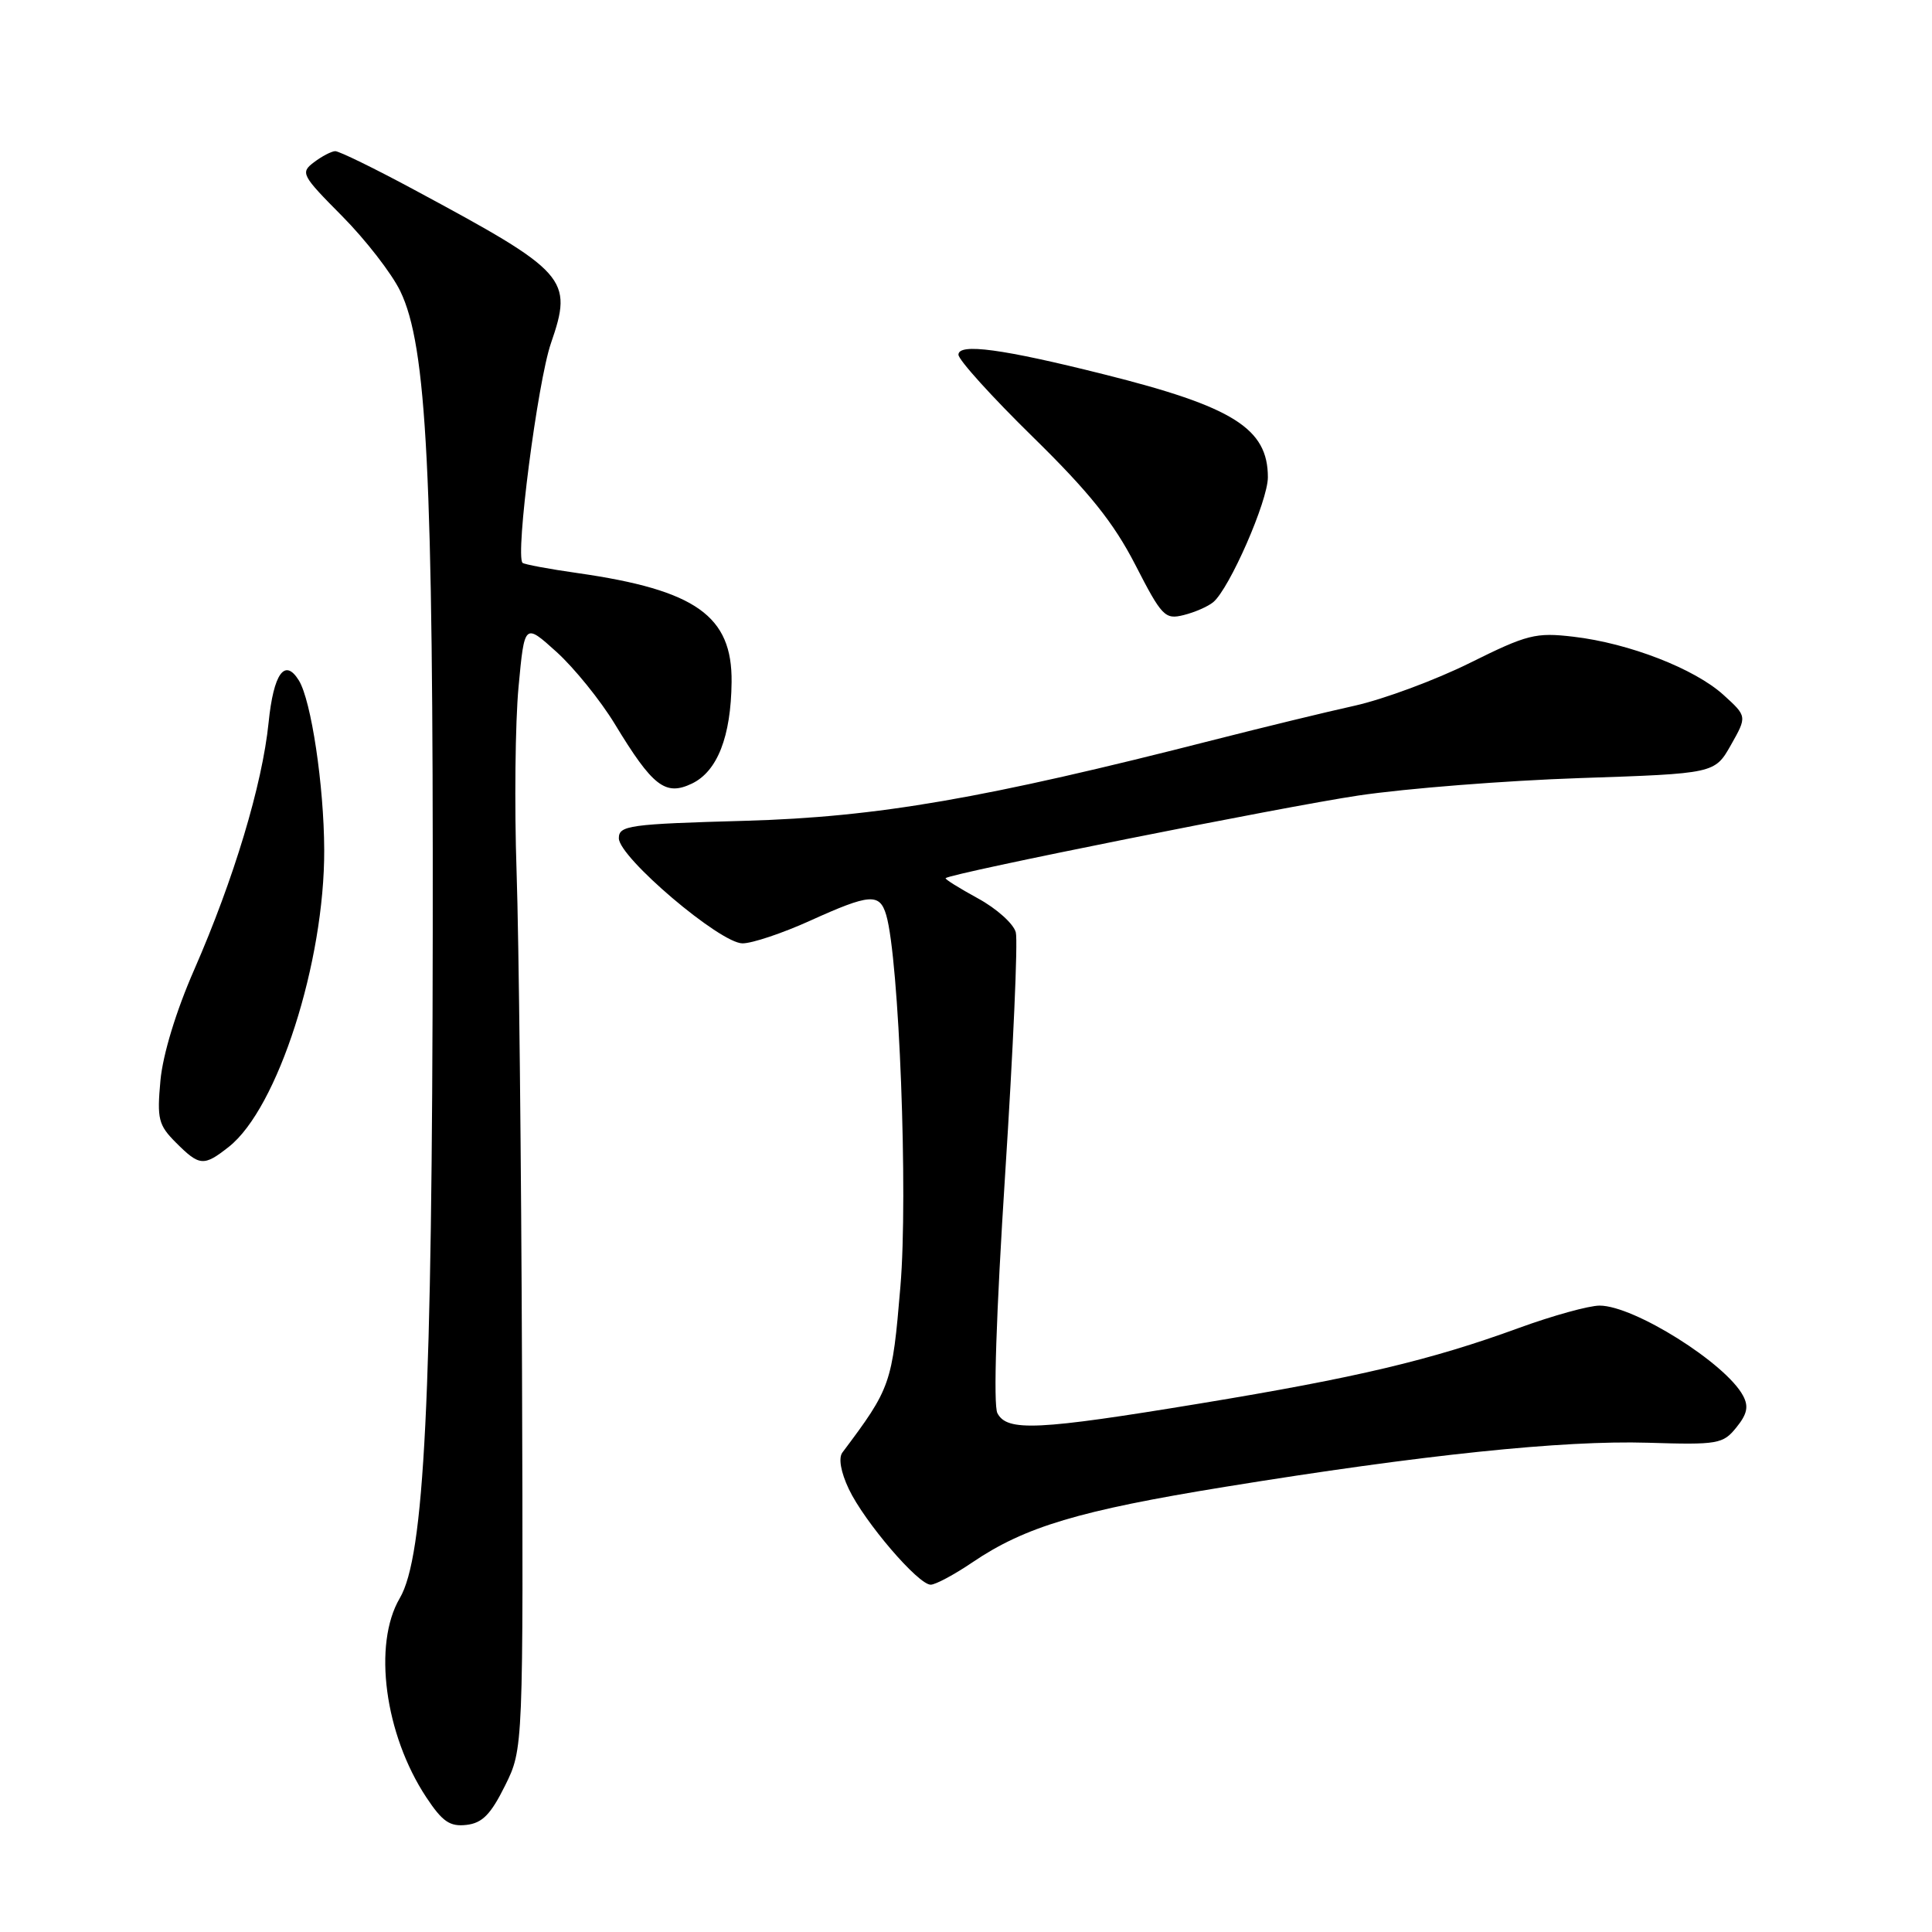 <?xml version="1.0" encoding="UTF-8" standalone="no"?>
<!DOCTYPE svg PUBLIC "-//W3C//DTD SVG 1.1//EN" "http://www.w3.org/Graphics/SVG/1.1/DTD/svg11.dtd" >
<svg xmlns="http://www.w3.org/2000/svg" xmlns:xlink="http://www.w3.org/1999/xlink" version="1.1" viewBox="0 0 256 256">
 <g >
 <path fill="currentColor"
d=" M 66.92 236.61 C 69.34 231.73 69.34 231.73 69.17 181.61 C 69.07 154.05 68.75 124.30 68.45 115.50 C 68.15 106.70 68.27 95.69 68.71 91.02 C 69.50 82.55 69.50 82.55 73.75 86.39 C 76.08 88.50 79.55 92.79 81.45 95.91 C 86.49 104.22 88.16 105.51 91.68 103.83 C 95.06 102.21 96.86 97.60 96.94 90.38 C 97.04 81.61 92.20 78.18 76.56 75.94 C 72.74 75.40 69.45 74.78 69.24 74.58 C 68.26 73.60 71.23 50.64 73.00 45.49 C 75.96 36.91 75.22 36.08 54.91 25.16 C 49.64 22.32 44.91 20.01 44.41 20.03 C 43.91 20.05 42.64 20.71 41.59 21.51 C 39.78 22.88 39.96 23.22 45.34 28.64 C 48.44 31.77 51.91 36.24 53.04 38.58 C 56.56 45.85 57.41 62.64 57.34 123.50 C 57.27 185.42 56.24 206.23 52.97 211.77 C 49.38 217.87 50.97 229.82 56.49 238.16 C 58.62 241.38 59.61 242.06 61.80 241.81 C 63.91 241.57 65.03 240.42 66.92 236.61 Z  M 128.85 207.02 C 135.81 202.30 143.00 200.15 162.35 197.01 C 188.48 192.77 207.07 190.83 218.35 191.17 C 227.64 191.46 228.31 191.34 230.08 189.14 C 231.51 187.38 231.73 186.36 230.96 184.93 C 228.66 180.63 216.51 173.00 211.96 173.00 C 210.54 173.00 205.74 174.33 201.29 175.95 C 189.58 180.23 179.77 182.55 159.01 185.97 C 137.48 189.52 133.44 189.71 132.16 187.25 C 131.60 186.17 132.00 174.07 133.19 155.55 C 134.25 139.08 134.89 124.68 134.60 123.55 C 134.32 122.42 132.06 120.39 129.58 119.04 C 127.11 117.69 125.18 116.49 125.30 116.36 C 125.94 115.72 170.12 106.88 180.00 105.41 C 186.32 104.47 199.54 103.43 209.36 103.10 C 227.21 102.50 227.21 102.50 229.36 98.71 C 231.50 94.92 231.50 94.92 228.36 92.07 C 224.53 88.60 215.85 85.23 208.50 84.37 C 203.48 83.78 202.38 84.06 194.77 87.84 C 190.22 90.10 183.35 92.65 179.50 93.51 C 175.65 94.36 167.32 96.39 161.00 98.00 C 130.38 105.83 116.29 108.26 98.75 108.76 C 83.33 109.19 82.00 109.38 82.00 111.07 C 82.00 113.60 95.41 125.00 98.39 125.00 C 99.67 125.00 103.70 123.65 107.34 122.00 C 115.27 118.41 116.56 118.31 117.43 121.25 C 119.14 127.10 120.34 158.29 119.31 170.46 C 118.22 183.41 118.05 183.90 111.62 192.47 C 111.08 193.19 111.41 195.06 112.47 197.30 C 114.54 201.66 121.69 210.01 123.33 209.98 C 123.98 209.97 126.46 208.64 128.85 207.02 Z  M 30.32 151.96 C 36.79 146.87 43.02 127.47 42.96 112.59 C 42.93 104.10 41.24 92.81 39.60 90.16 C 37.74 87.15 36.25 89.23 35.59 95.75 C 34.75 104.00 30.98 116.50 25.73 128.50 C 23.33 133.97 21.58 139.72 21.26 143.16 C 20.79 148.28 20.99 149.08 23.32 151.41 C 26.44 154.53 27.00 154.58 30.32 151.96 Z  M 160.76 79.79 C 162.91 78.00 168.00 66.38 168.00 63.24 C 168.00 56.78 163.42 53.89 146.31 49.61 C 132.85 46.23 127.00 45.44 127.00 47.00 C 127.00 47.68 131.42 52.57 136.83 57.87 C 144.33 65.22 147.55 69.24 150.43 74.83 C 153.95 81.69 154.37 82.12 156.84 81.50 C 158.30 81.14 160.06 80.37 160.76 79.79 Z "/>
</g>
</svg>
